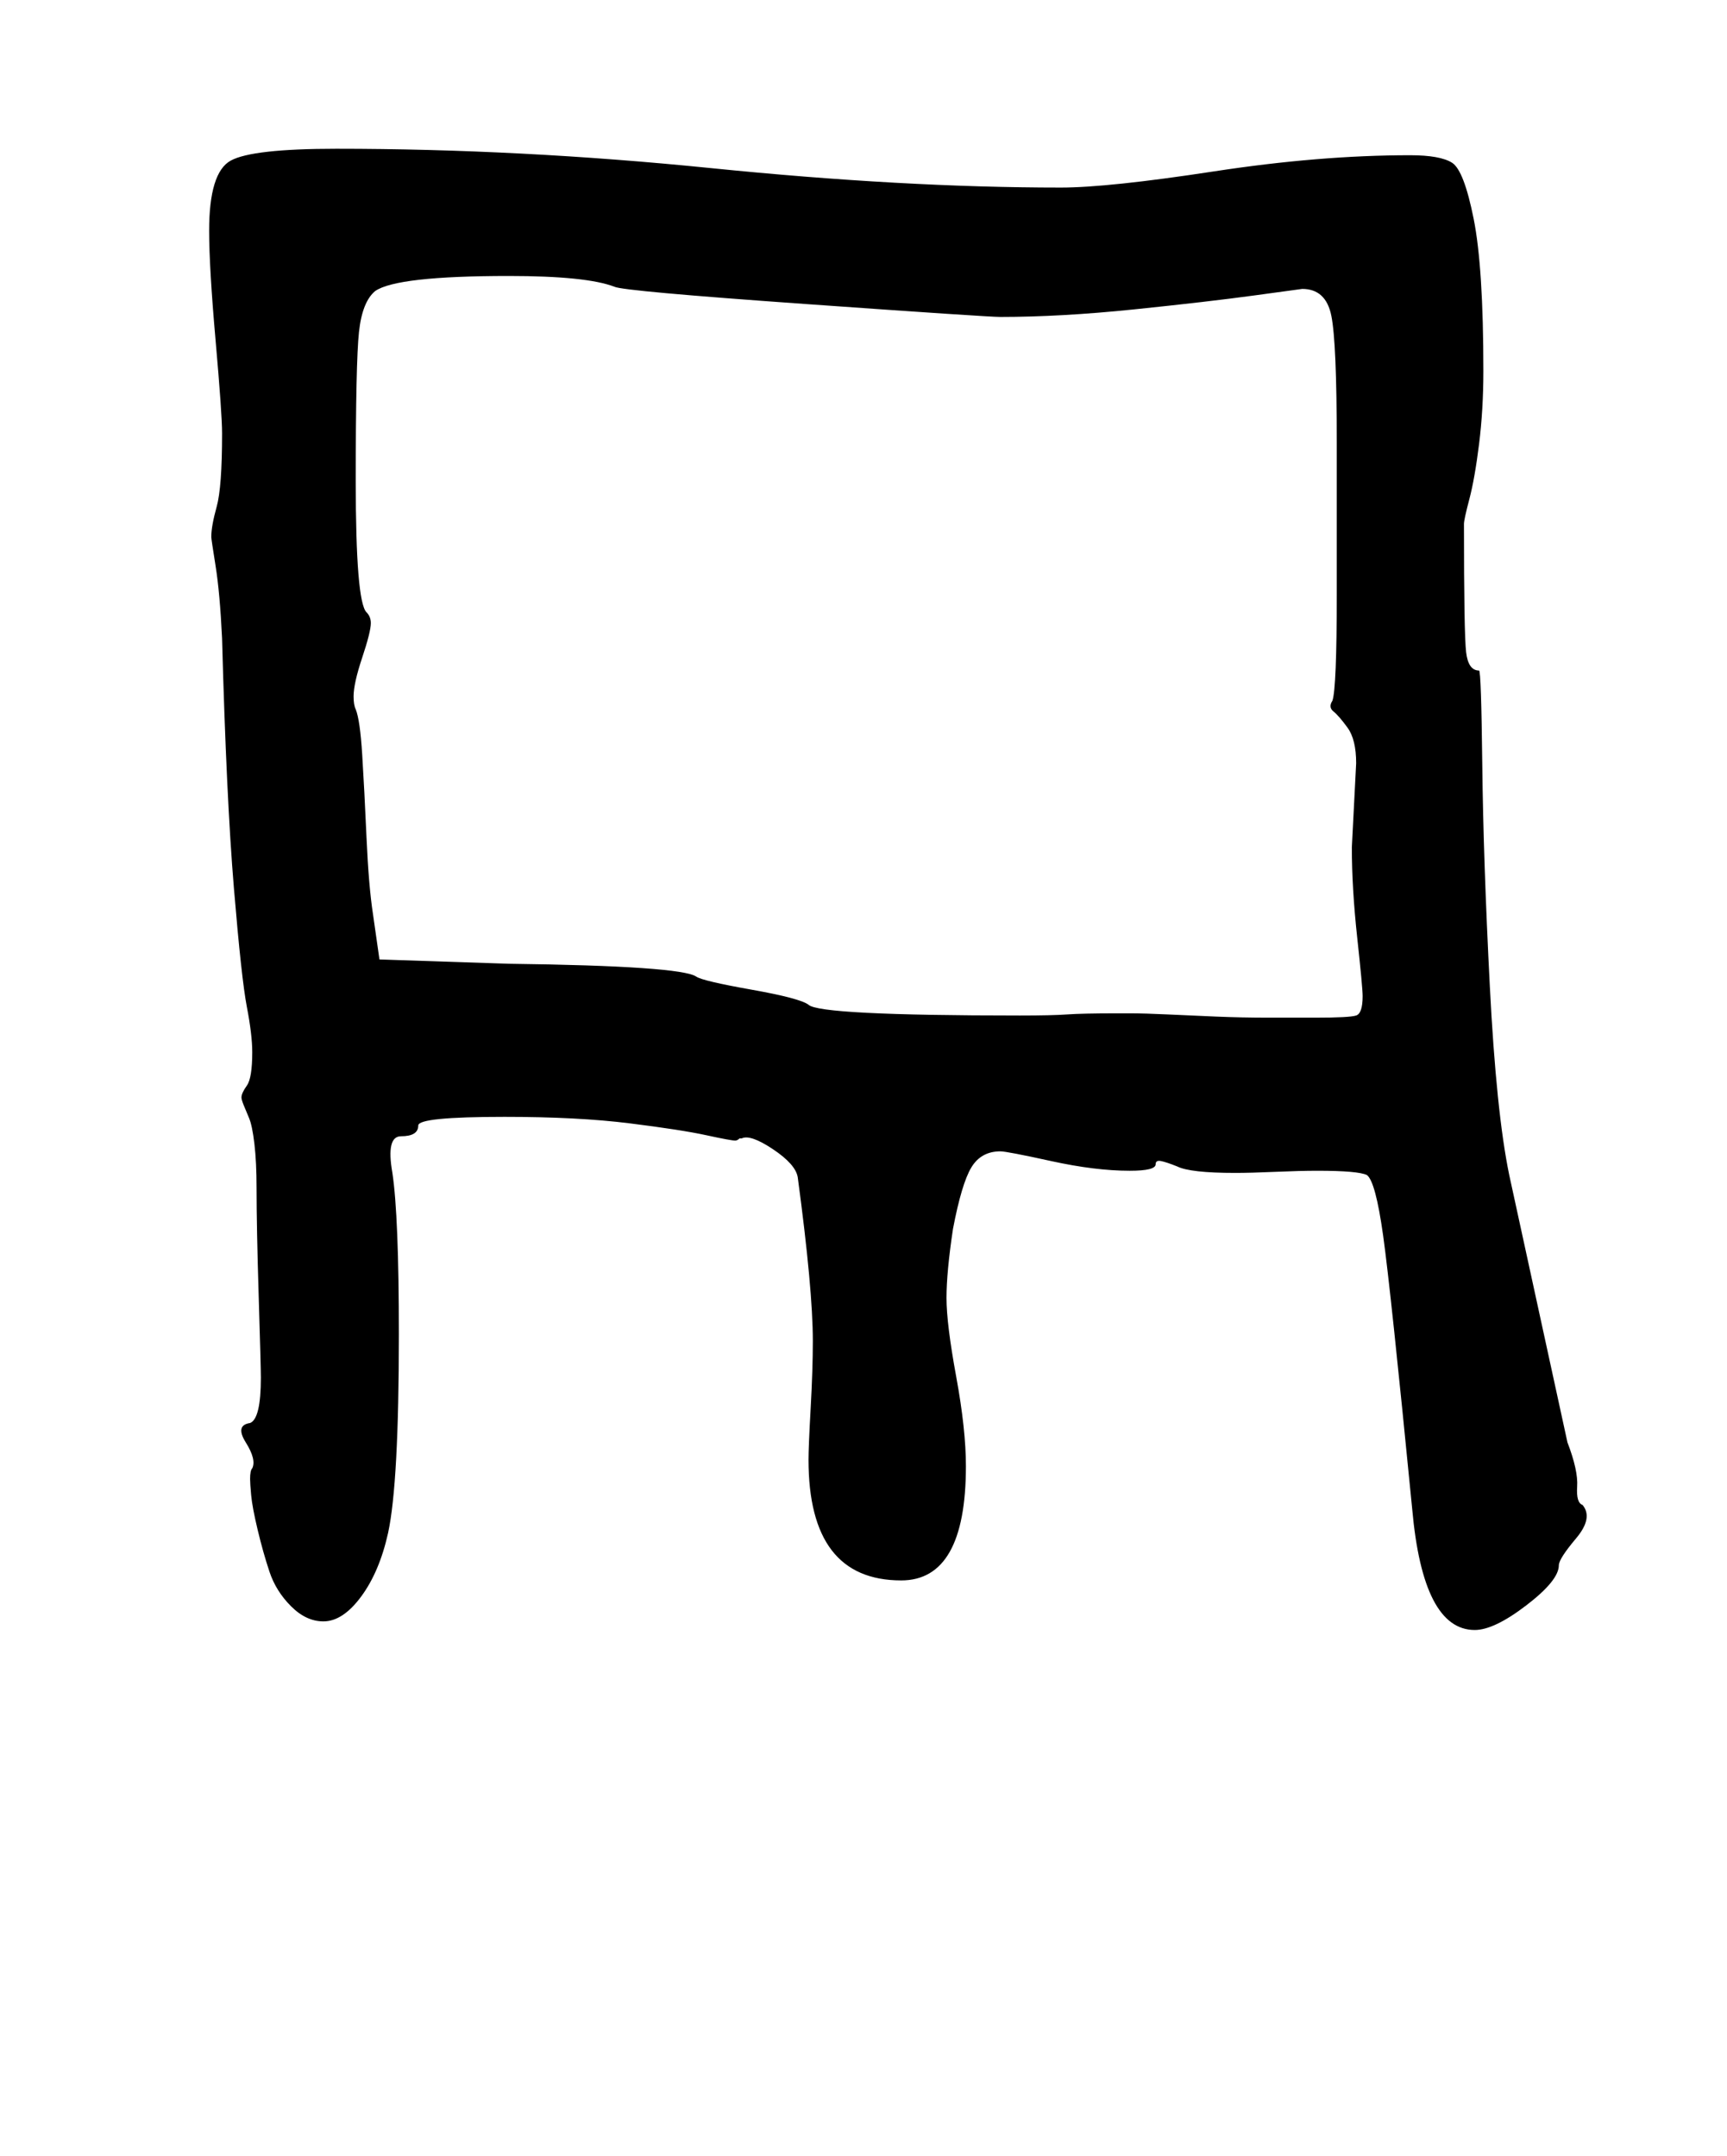 <?xml version="1.0" standalone="no"?>
<!DOCTYPE svg PUBLIC "-//W3C//DTD SVG 1.1//EN" "http://www.w3.org/Graphics/SVG/1.1/DTD/svg11.dtd" >
<svg xmlns="http://www.w3.org/2000/svg" xmlns:xlink="http://www.w3.org/1999/xlink" version="1.1" viewBox="-10 0 801 1000">
   <path fill="currentColor"
d="M88 249q0 -5 2.5 -14t2.5 -34q0 -9 -3 -43t-3 -51q0 -27 10 -32.5t49 -5.5q85 0 174 9t162 9q22 0 71 -7.5t91 -7.5q14 0 19.5 3.5t10 26t4.5 70.5q0 18 -2 34t-4.5 25.5t-2.5 11.5q0 51 1 59.5t6 8.5q1 0 1.5 44t3.5 102.5t9 87.5l27 124q5 13 4.5 20.5t2.5 8.5
q5 6 -3 15.5t-8 12.5q0 7 -15 18.5t-24 11.5q-24 0 -29 -56q-10 -102 -13.5 -127t-7.5 -28q-4 -2 -23 -2q-8 0 -19.5 0.5t-18.5 0.5q-21 0 -27 -3q-5 -2 -7.5 -2.5t-2.5 1.5q0 3 -12 3q-16 0 -36.5 -4.5t-23.5 -4.5q-9 0 -13.5 7.5t-8.5 28.5q-3 20 -3 32t4.5 36.5t4.5 41.5
q0 53 -30 53q-43 0 -43 -56q0 -6 1 -24t1 -31q0 -24 -7 -76q-1 -6 -11.5 -13t-14.5 -5h-1q-1 1 -2 1q-2 0 -13.5 -2.5t-35.5 -5.5t-58 -3q-40 0 -40 4q0 5 -8 5q-7 0 -4 17q3 20 3 75q0 69 -5 92q-4 18 -12.5 29.5t-17.5 11.5q-8 0 -15 -7t-10 -16t-5.5 -19.5t-3 -16
t-0.5 -7.5q0 -4 1 -5q2 -4 -3 -12t2 -9q5 -2 5 -21q0 -5 -1 -37.5t-1 -50.5q0 -12 -1 -20.5t-2.5 -12t-2.5 -6t-1 -3.5q0 -2 2.5 -5.5t2.5 -15.5q0 -8 -2.5 -21t-6 -55t-5.5 -116q-1 -21 -3 -33.5t-2 -13.5zM600 472q16 0 19 -1t3 -9q0 -4 -2.5 -27t-2.5 -42l2 -39
q0 -11 -4 -16.5t-6.5 -7.5t-0.5 -5q2 -6 2 -49v-71q0 -46 -2.5 -58.5t-13.5 -12.5l-22 3q-22 3 -56 6.5t-62 3.5q-6 0 -90.5 -6t-88.5 -8q-13 -5 -49 -5q-52 0 -62 7q-6 5 -7.5 19t-1.5 69q0 56 5 61q2 2 2 5q0 4 -4 16t-4 18q0 4 1 6q2 5 3 21t2 38.5t3 35.5l3 21l60 2
q80 1 87 6q3 2 25.5 6t26.5 7q5 5 98 5q15 0 22 -0.5t23 -0.5h6q7 0 17.5 0.5t22.5 1t24.5 0.5h21.5z" />
</svg>
